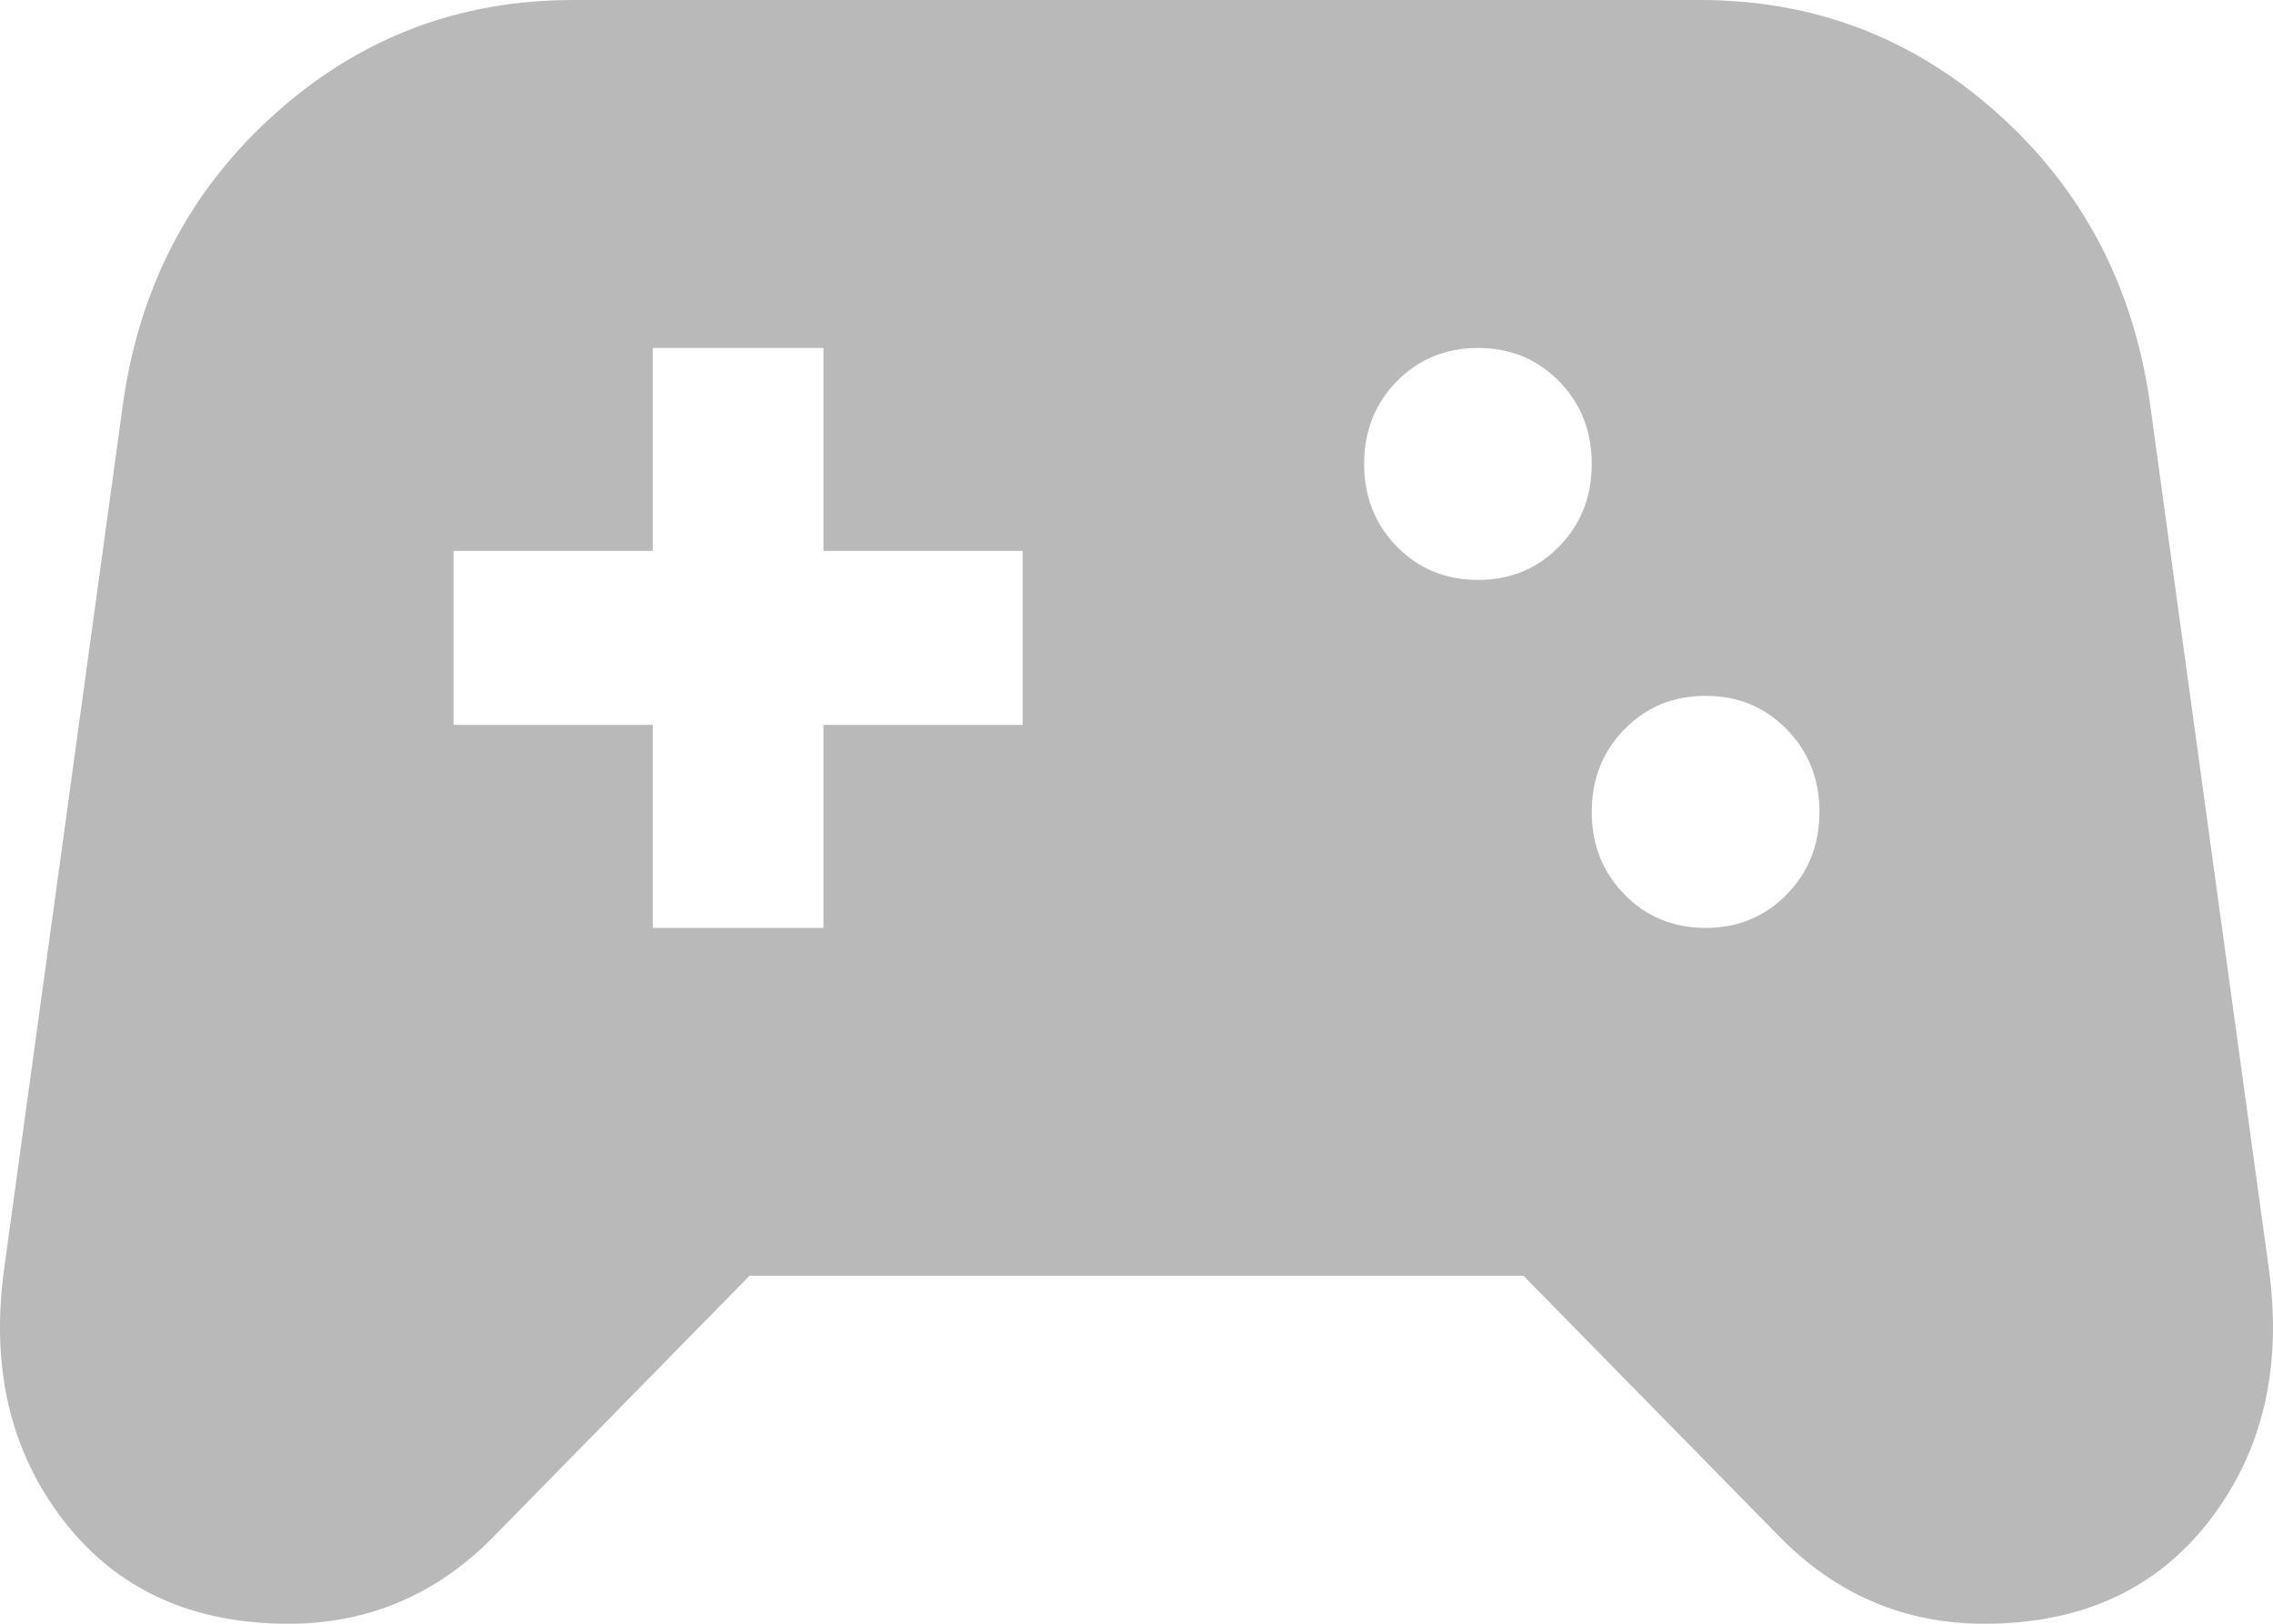 <svg width="28" height="20" viewBox="0 0 28 20" fill="none" xmlns="http://www.w3.org/2000/svg">
<path d="M3.554 20C2.363 20 1.439 19.577 0.785 18.732C0.131 17.887 -0.115 16.857 0.049 15.643L1.521 4.929C1.732 3.5 2.357 2.321 3.397 1.393C4.436 0.464 5.657 0 7.06 0H20.94C22.343 0 23.564 0.464 24.603 1.393C25.643 2.321 26.268 3.5 26.479 4.929L27.951 15.643C28.114 16.857 27.869 17.887 27.215 18.732C26.561 19.577 25.637 20 24.446 20C23.955 20 23.499 19.911 23.079 19.732C22.658 19.554 22.272 19.286 21.922 18.929L18.767 15.714H9.233L6.078 18.929C5.728 19.286 5.342 19.554 4.921 19.732C4.501 19.911 4.045 20 3.554 20ZM21.011 11.429C21.408 11.429 21.741 11.292 22.009 11.018C22.278 10.744 22.413 10.405 22.413 10C22.413 9.595 22.278 9.256 22.009 8.982C21.741 8.708 21.408 8.571 21.011 8.571C20.613 8.571 20.28 8.708 20.012 8.982C19.743 9.256 19.608 9.595 19.608 10C19.608 10.405 19.743 10.744 20.012 11.018C20.28 11.292 20.613 11.429 21.011 11.429ZM18.206 7.143C18.604 7.143 18.937 7.006 19.205 6.732C19.474 6.458 19.608 6.119 19.608 5.714C19.608 5.31 19.474 4.97 19.205 4.696C18.937 4.423 18.604 4.286 18.206 4.286C17.809 4.286 17.476 4.423 17.207 4.696C16.939 4.97 16.804 5.31 16.804 5.714C16.804 6.119 16.939 6.458 17.207 6.732C17.476 7.006 17.809 7.143 18.206 7.143ZM8.041 11.429H10.144V8.929H12.598V6.786H10.144V4.286H8.041V6.786H5.587V8.929H8.041V11.429Z" fill="#B9B9B9"/>
</svg>
